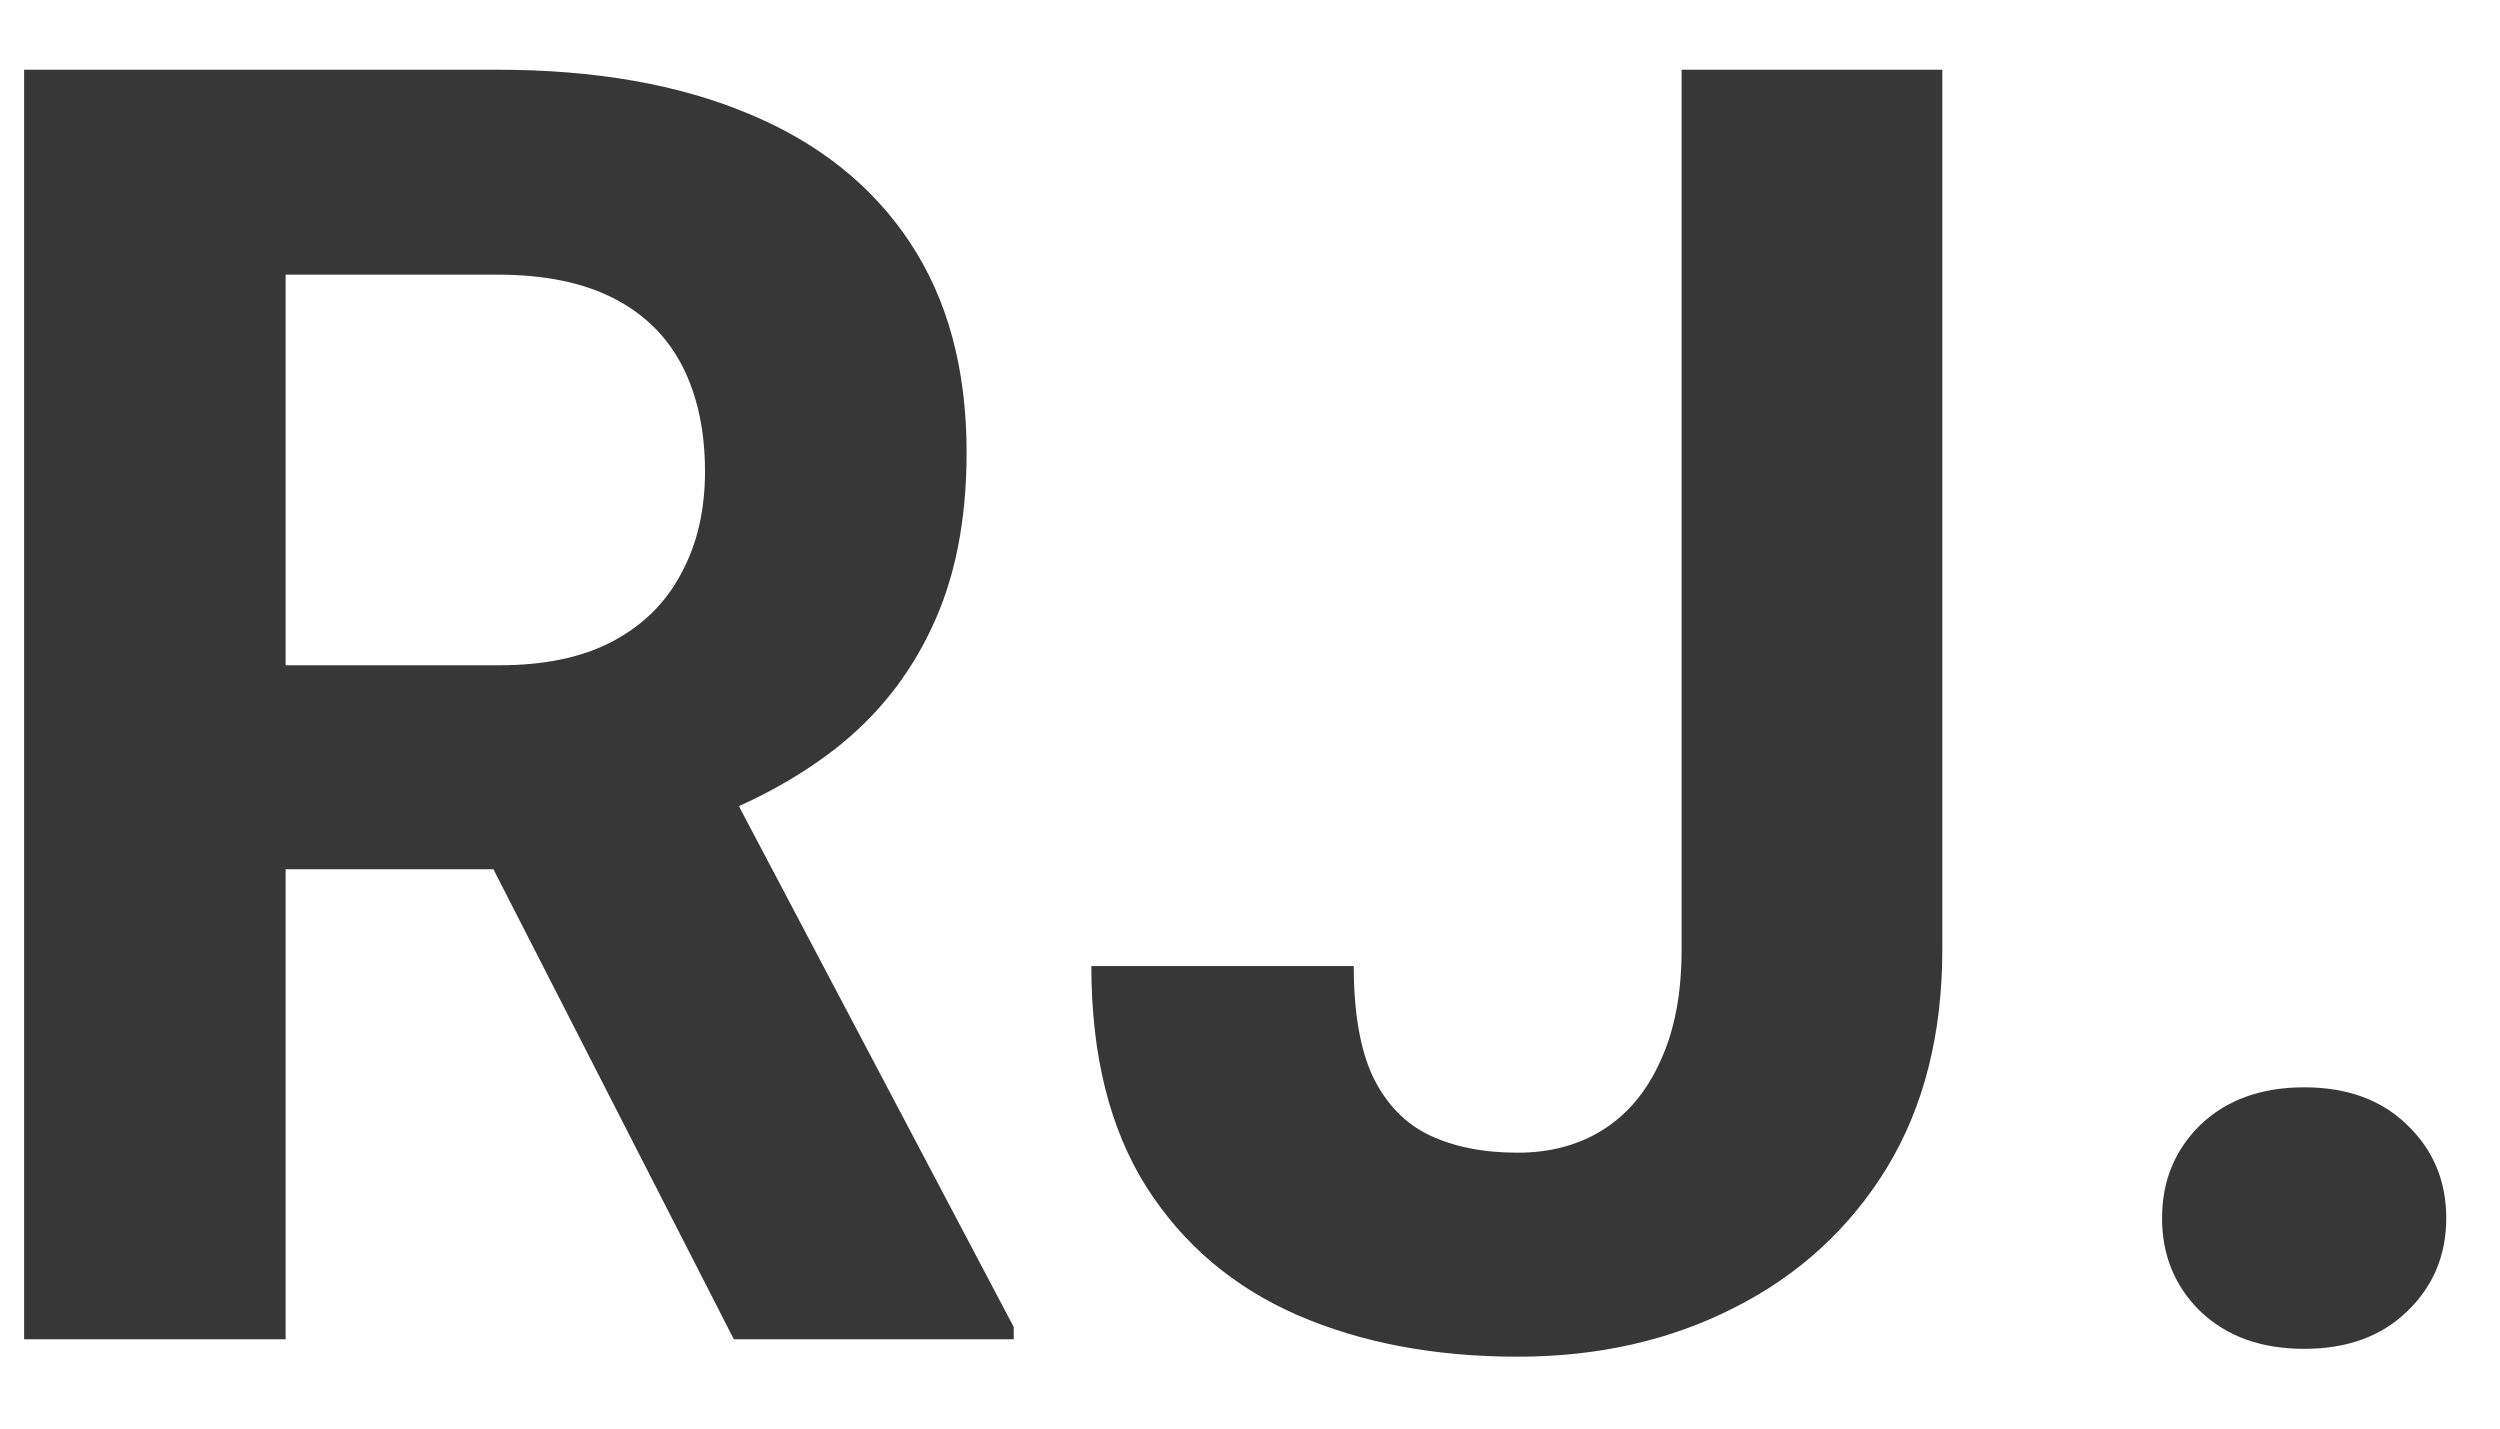 <svg width="28" height="16" viewBox="0 0 28 16" fill="none" xmlns="http://www.w3.org/2000/svg">
<path d="M0.27 0.781H5.572C6.66 0.781 7.594 0.944 8.375 1.27C9.163 1.595 9.768 2.077 10.191 2.715C10.615 3.353 10.826 4.137 10.826 5.068C10.826 5.83 10.696 6.484 10.435 7.031C10.182 7.572 9.82 8.024 9.352 8.389C8.889 8.747 8.346 9.033 7.721 9.248L6.793 9.736H2.184L2.164 7.451H5.592C6.106 7.451 6.533 7.36 6.871 7.178C7.21 6.995 7.464 6.742 7.633 6.416C7.809 6.09 7.896 5.713 7.896 5.283C7.896 4.827 7.812 4.434 7.643 4.102C7.473 3.77 7.216 3.516 6.871 3.34C6.526 3.164 6.093 3.076 5.572 3.076H3.199V15H0.27V0.781ZM8.219 15L4.977 8.662L8.072 8.643L11.354 14.863V15H8.219ZM18.834 10.635V0.781H21.754V10.635C21.754 11.585 21.546 12.402 21.129 13.086C20.712 13.763 20.143 14.284 19.42 14.648C18.704 15.013 17.896 15.195 16.998 15.195C16.067 15.195 15.243 15.039 14.527 14.727C13.811 14.414 13.248 13.935 12.838 13.291C12.428 12.64 12.223 11.816 12.223 10.82H15.162C15.162 11.341 15.234 11.755 15.377 12.06C15.527 12.367 15.738 12.585 16.012 12.715C16.285 12.845 16.614 12.91 16.998 12.91C17.369 12.91 17.691 12.822 17.965 12.646C18.238 12.471 18.45 12.213 18.6 11.875C18.756 11.537 18.834 11.123 18.834 10.635ZM24.215 13.643C24.215 13.226 24.358 12.878 24.645 12.598C24.938 12.318 25.325 12.178 25.807 12.178C26.288 12.178 26.672 12.318 26.959 12.598C27.252 12.878 27.398 13.226 27.398 13.643C27.398 14.059 27.252 14.408 26.959 14.688C26.672 14.967 26.288 15.107 25.807 15.107C25.325 15.107 24.938 14.967 24.645 14.688C24.358 14.408 24.215 14.059 24.215 13.643Z" fill="#373737"/>
</svg>
